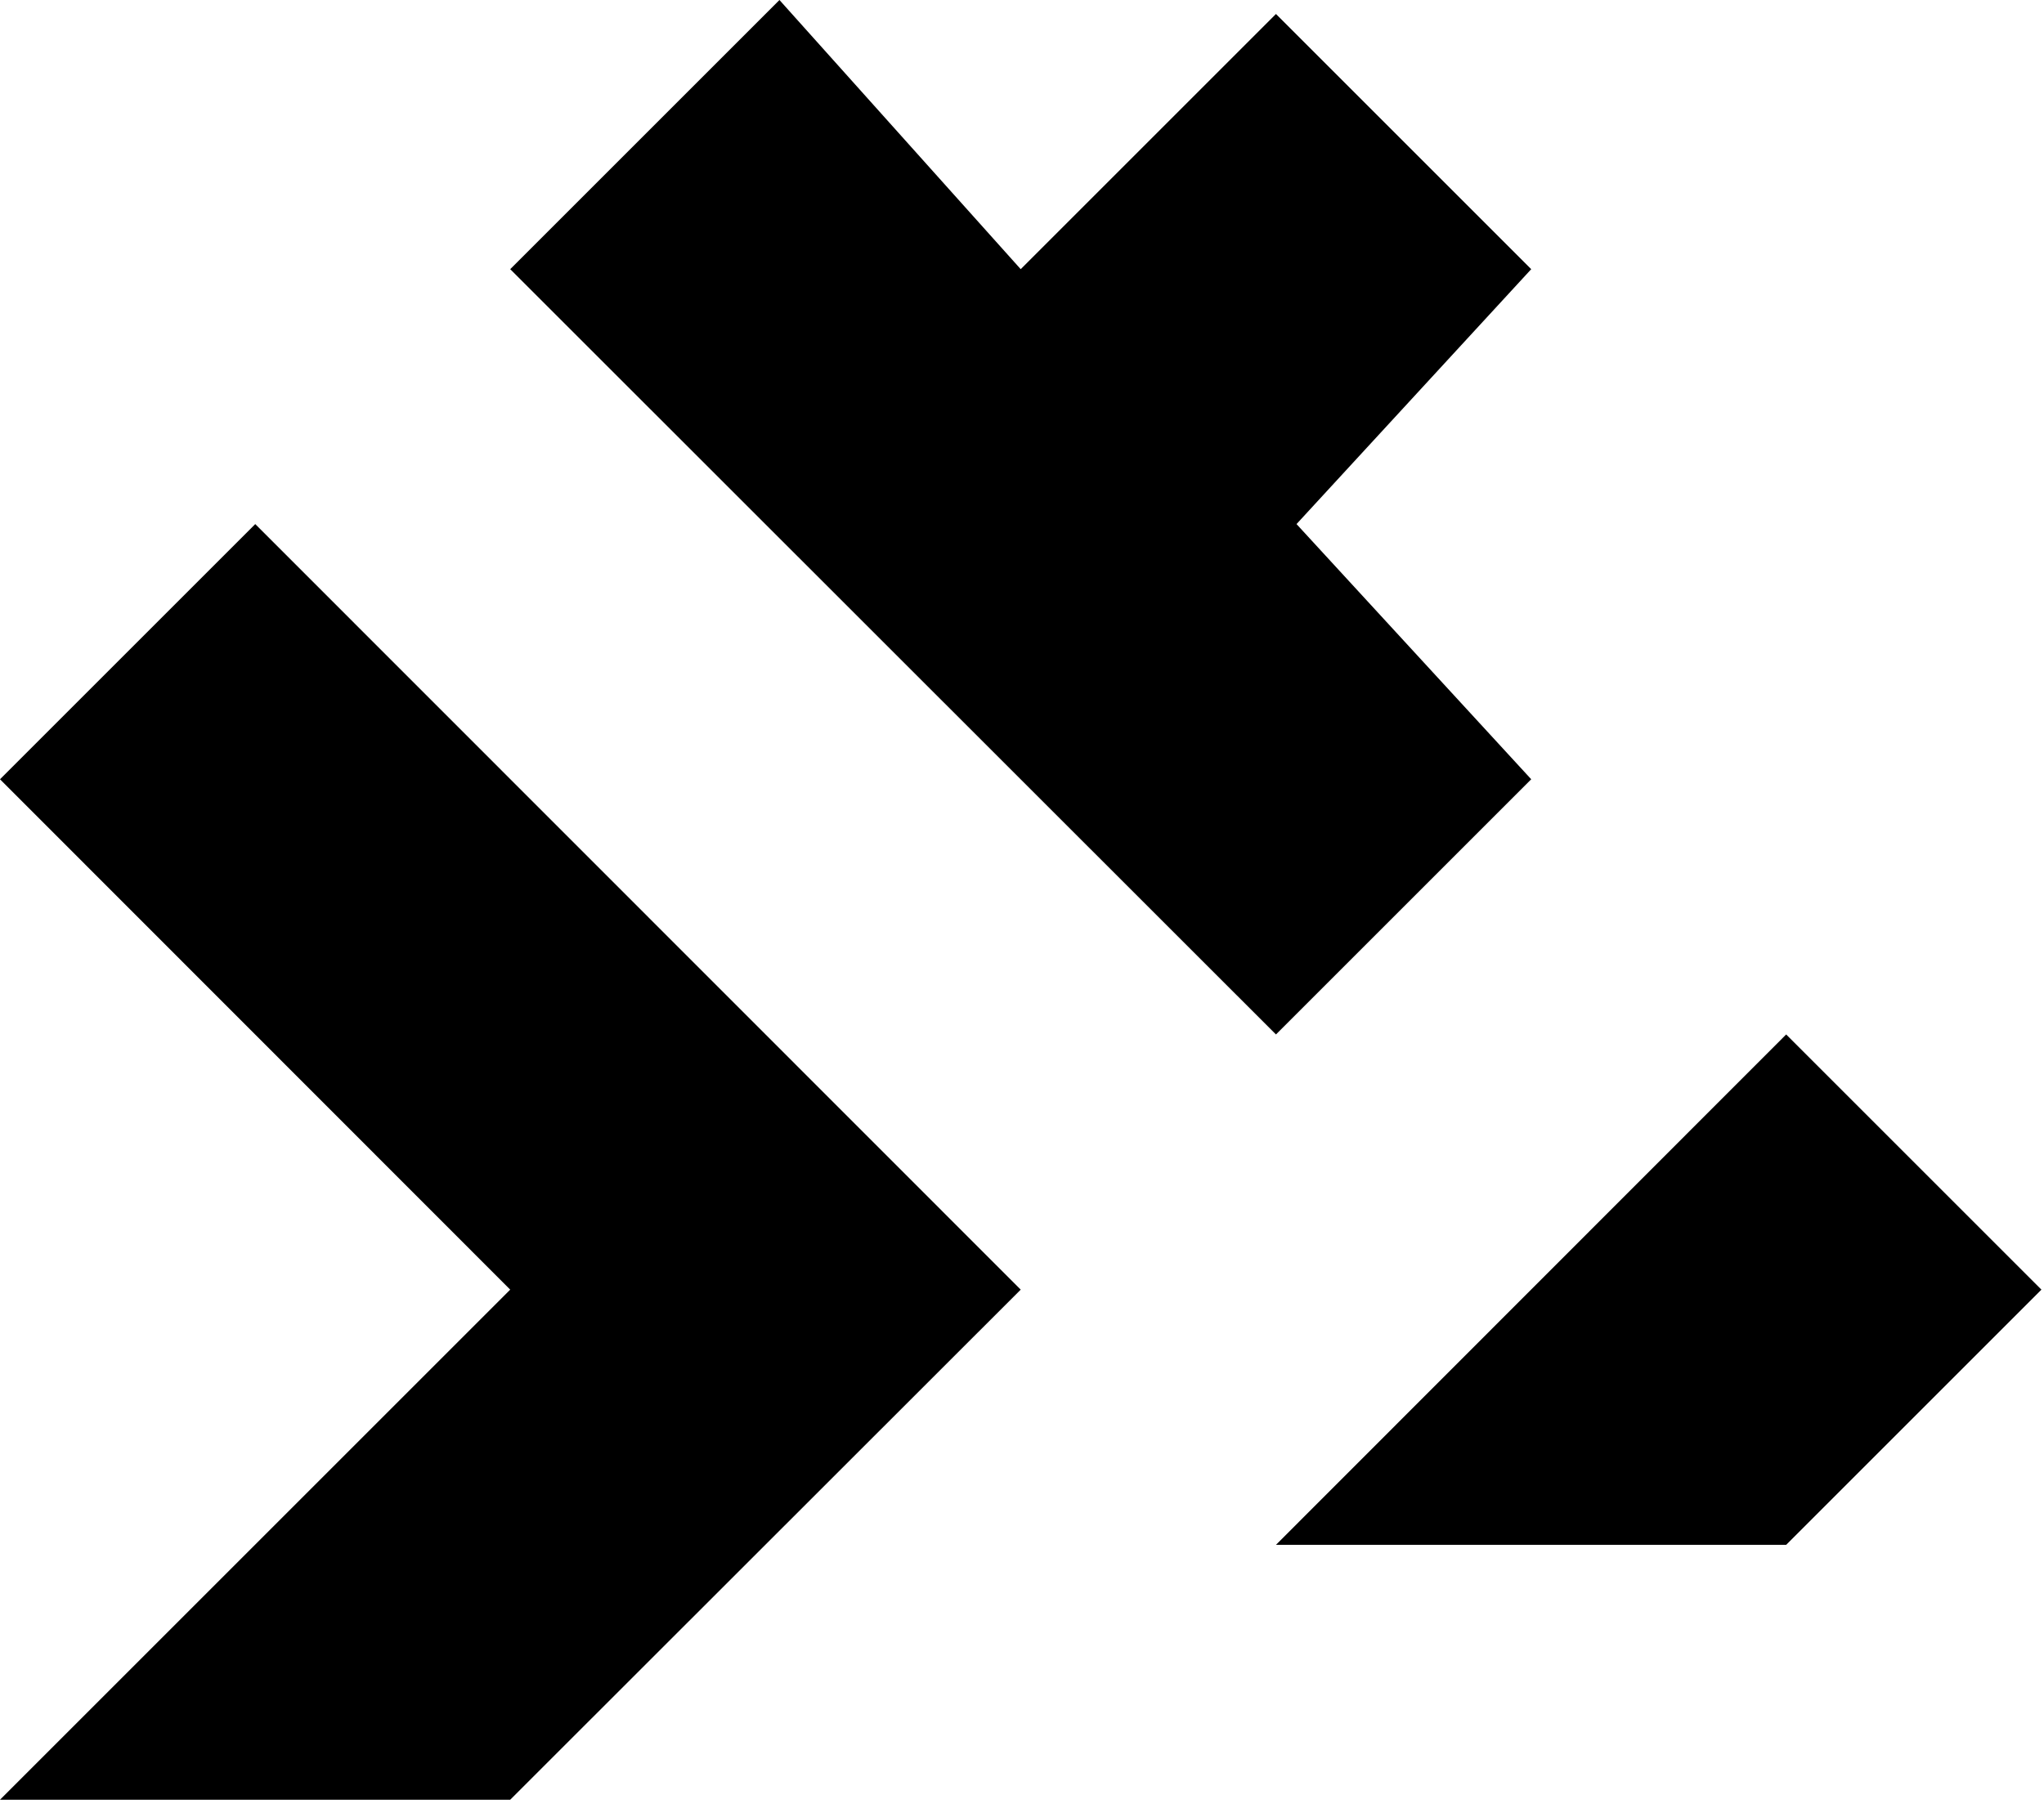 <svg xmlns="http://www.w3.org/2000/svg" viewBox="0 0 715.9 631.9"><path d="M446.9 541.2h178.7l89.4-89.4-89.4-89.4zM273 0l-94.3 94.3 268.2 268.1 89.4-89.4-82.2-89.4 82.2-89.3-89.4-89.4-89.4 89.4zM0 273l178.7 178.8L0 630.5h178.7l178.8-178.7L89.4 183.6z"/></svg>